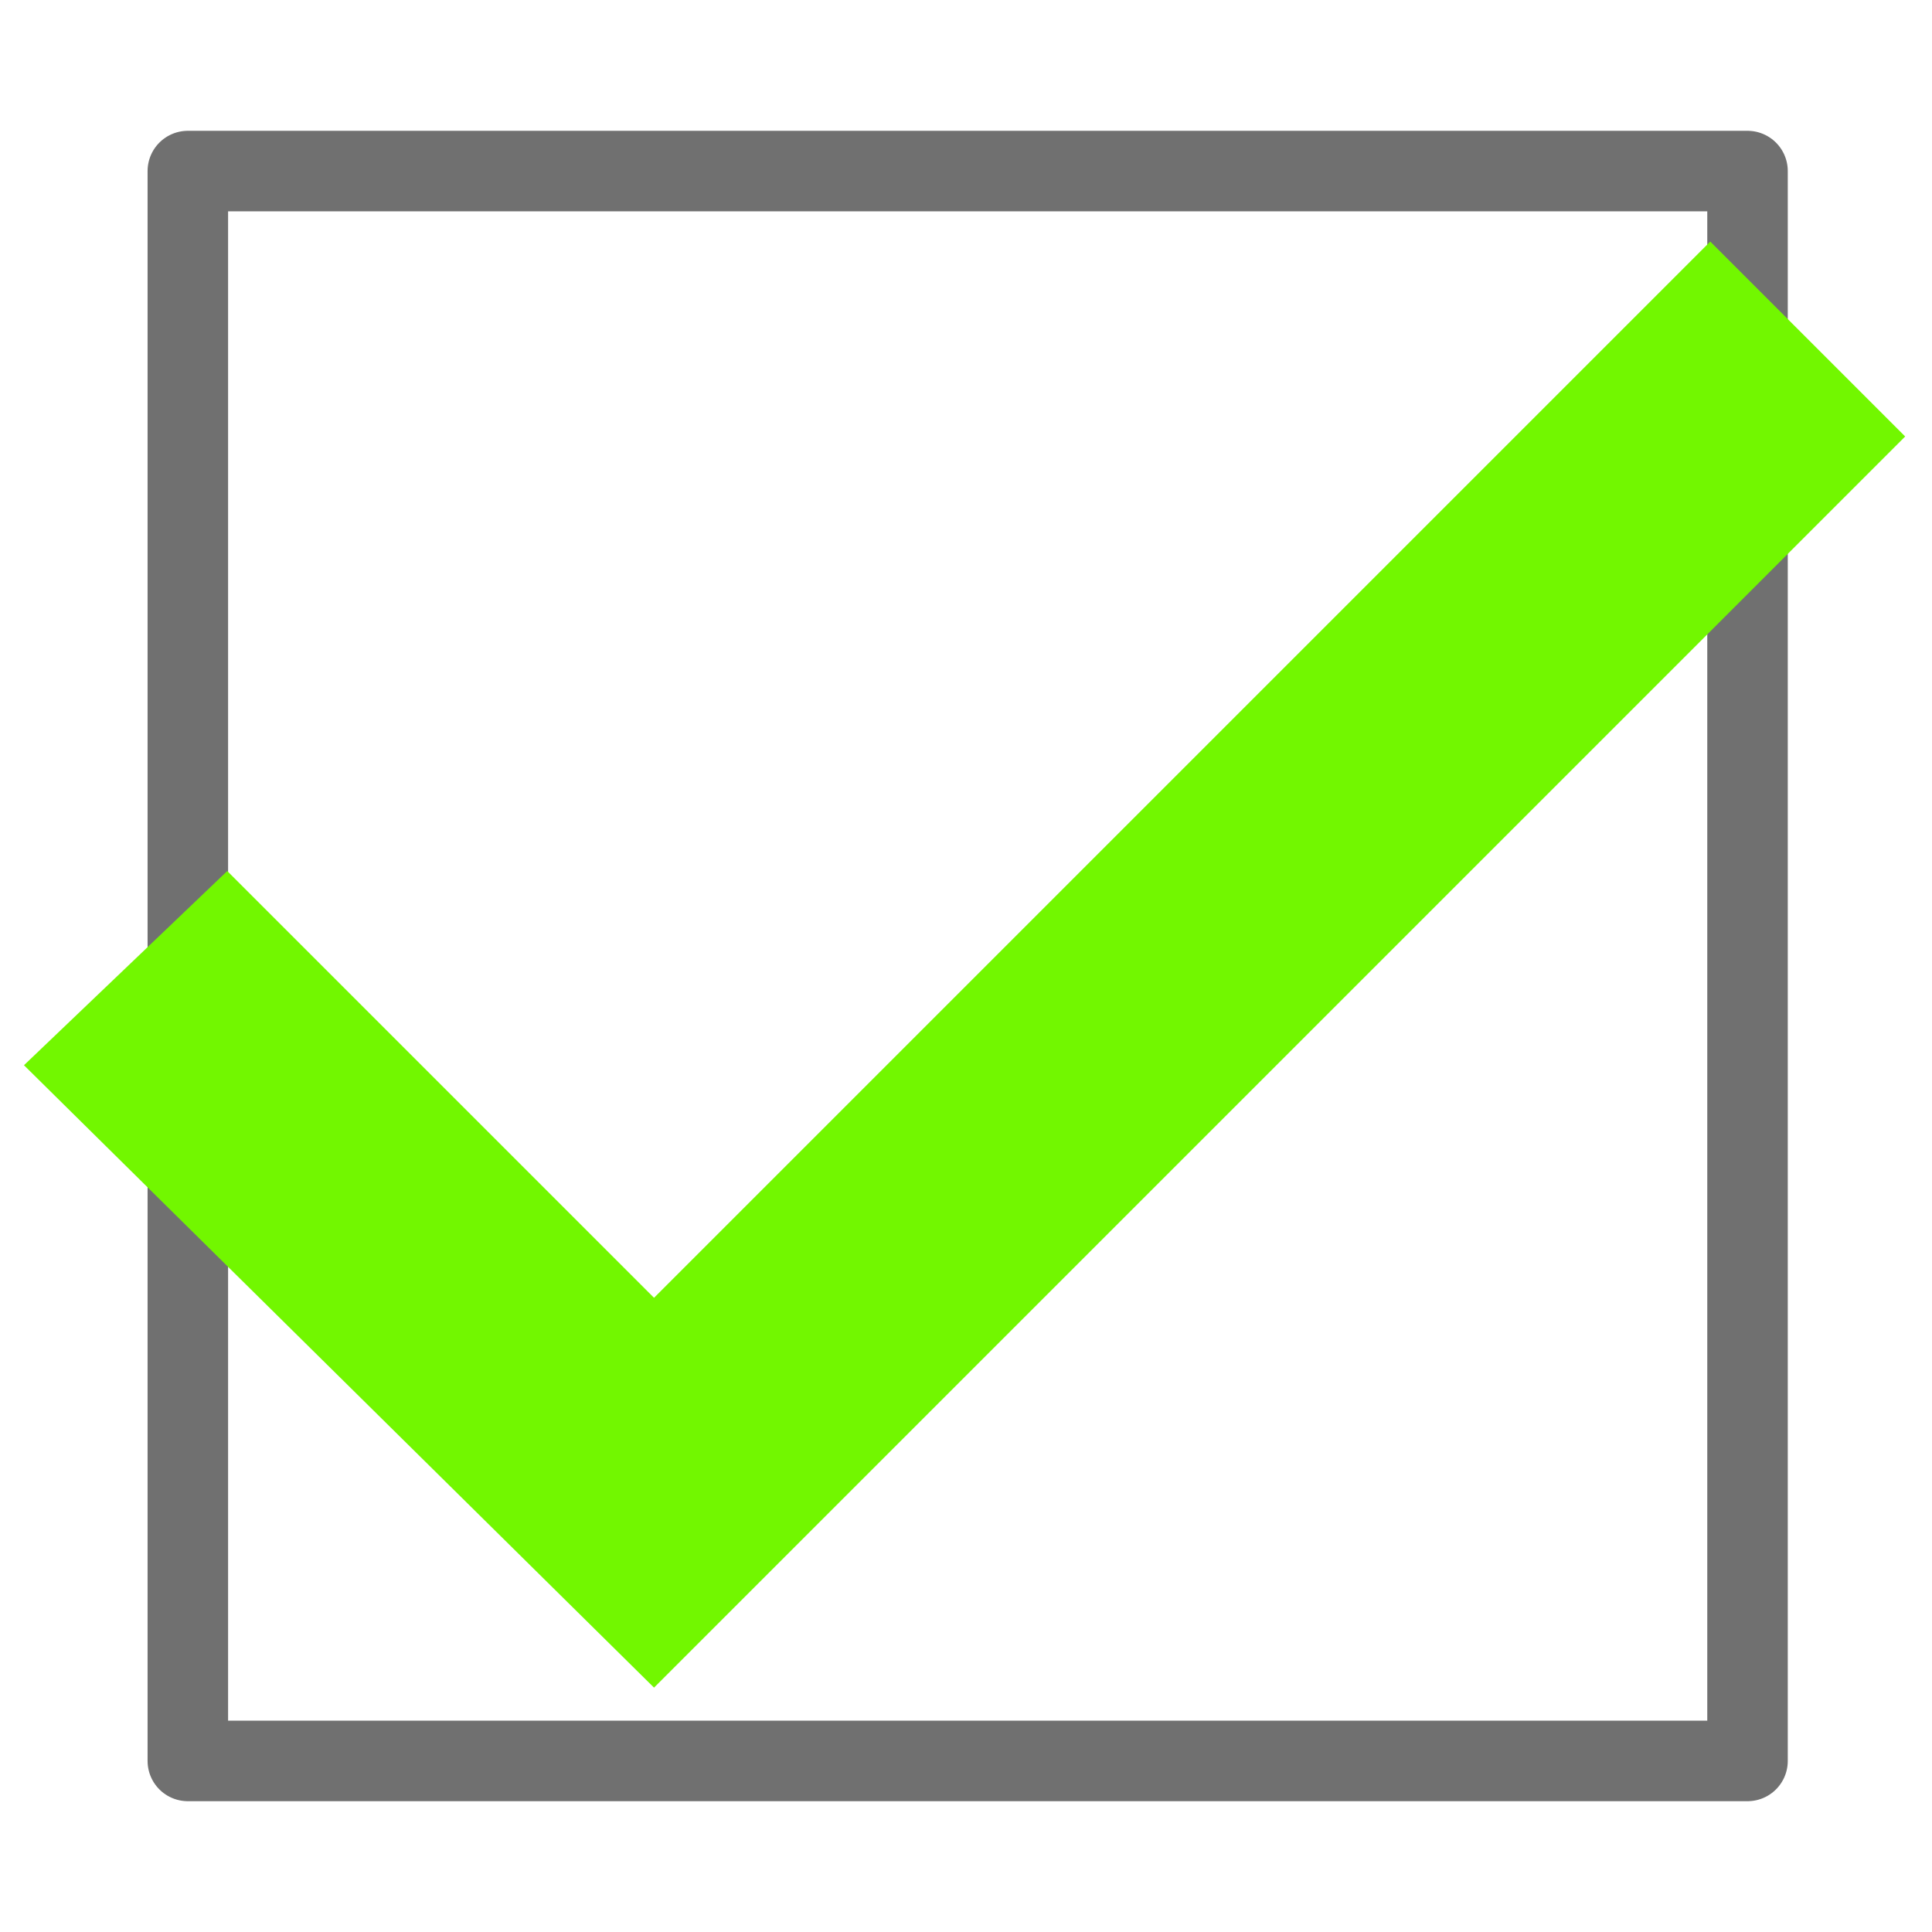 <svg xmlns="http://www.w3.org/2000/svg" xmlns:xlink="http://www.w3.org/1999/xlink" width="576" height="576" viewBox="0 0 576 576"><defs><style>.a{clip-path:url(#b);}.b,.e{fill:none;}.b{stroke:#707070;stroke-linejoin:round;stroke-width:24px;}.c{fill:#72f700;}.d{stroke:none;}.f{fill:#fff;}</style><clipPath id="b"><rect width="576" height="576"/></clipPath></defs><g id="a" class="a"><rect class="f" width="576" height="576"/><g class="b" transform="translate(44 39)"><rect class="d" width="489" height="498"/><rect class="e" x="12" y="12" width="465" height="474"/></g><path class="c" d="M816.91,688.677l187.84,185.561,373.011-373.011-58.109-58.109-314.9,314.9L877.514,630.784Z" transform="translate(-809.762 -371.095)"/></g></svg>